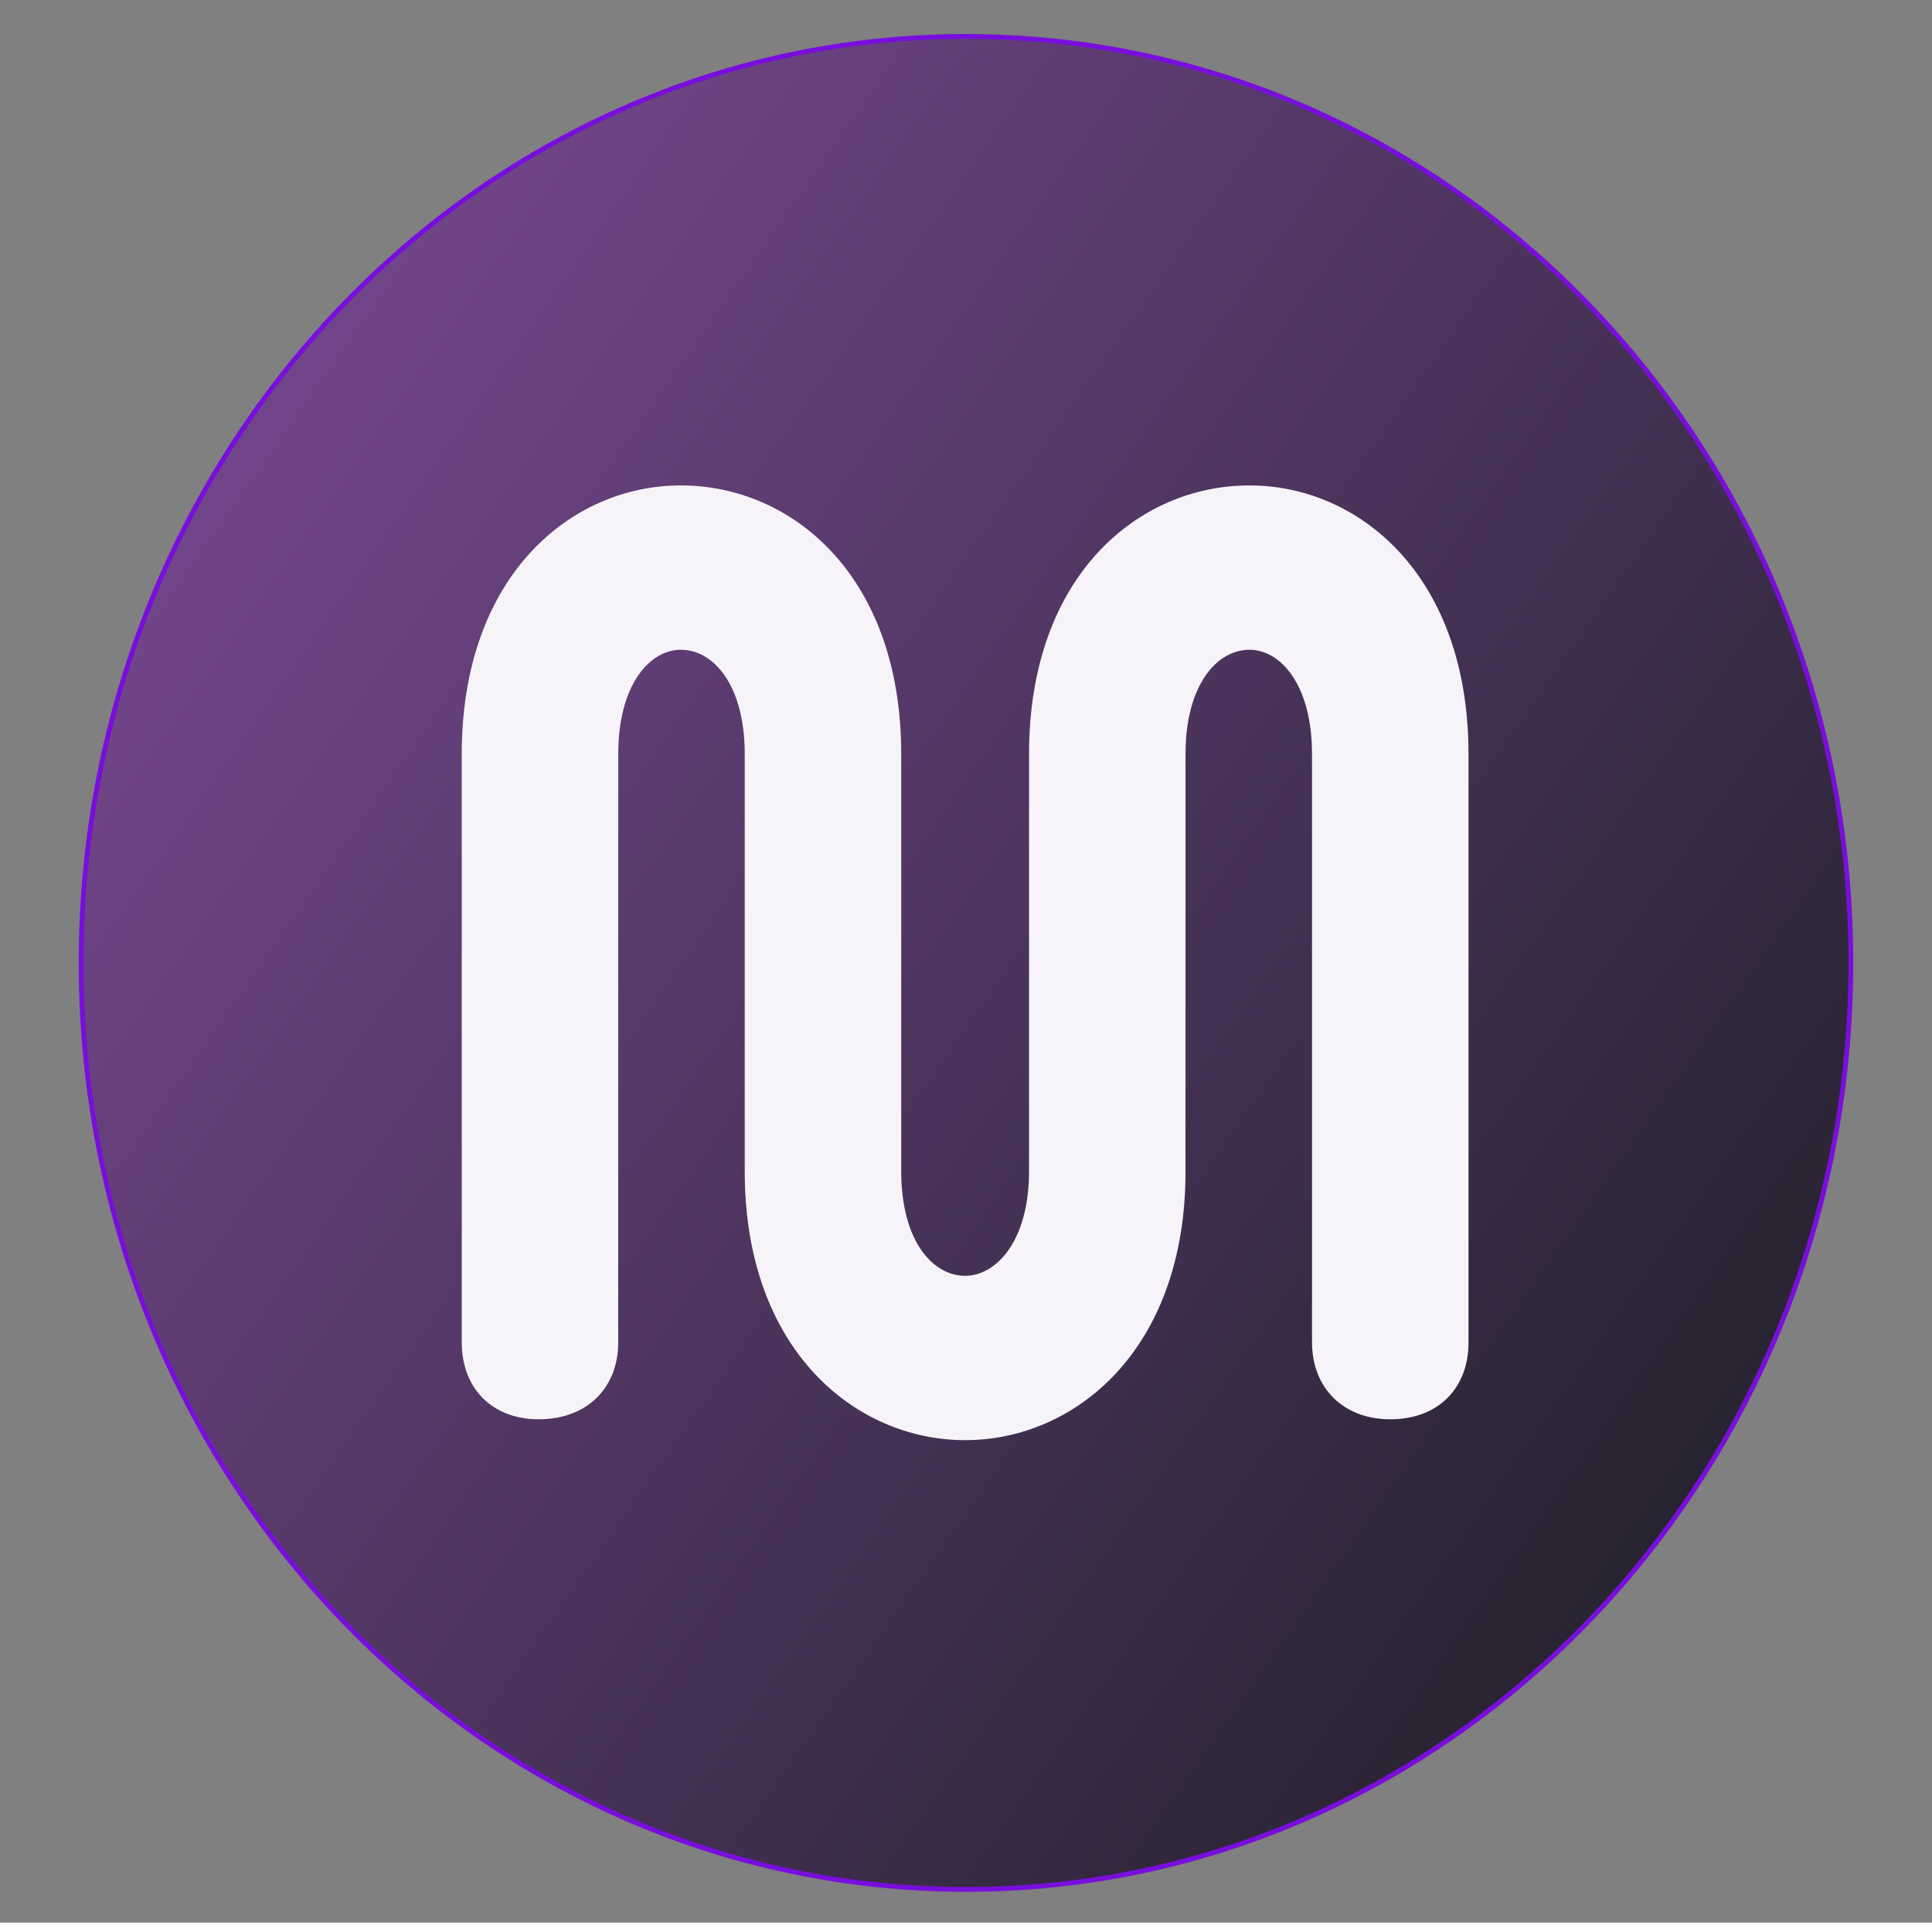 <svg xmlns="http://www.w3.org/2000/svg" xmlns:xlink="http://www.w3.org/1999/xlink" width="400" height="398" viewBox="0 0 400 398">
  <rect x="0" y="0" width="400" height="398" fill="#808080" stroke="none"/>
  <defs>
    <style>
      .cls-1 {
        stroke: #790edc;
        stroke-width: 1px;
        fill: url(#linear-gradient);
      }

      .cls-1, .cls-2 {
        fill-rule: evenodd;
      }

      .cls-2 {
        fill: #f6f4f8;
      }
    </style>
    <linearGradient id="linear-gradient" x1="16.781" y1="71.037" x2="383.219" y2="327.619" gradientUnits="userSpaceOnUse">
      <stop offset="0" stop-color="#794993"/>
      <stop offset="0.996" stop-color="#212029"/>
      <stop offset="1" stop-color="#212029"/>
    </linearGradient>
  </defs>
  <path class="cls-1" d="M200,7.544c101.18,0,183.2,85.868,183.2,191.791S301.18,391.125,200,391.125,16.8,305.258,16.8,199.335,98.82,7.544,200,7.544Z"/>
  <path id="M" class="cls-2" d="M95.6,277.877c0,9.45,6.21,15.93,15.93,15.93,9.99,0,16.47-6.48,16.47-15.93V156.107c0-14.31,6.48-21.6,12.96-21.6,6.75,0,13.23,7.29,13.23,21.6v86.4c0,36.99,22.95,55.62,45.63,55.62s45.63-18.63,45.63-55.62v-86.4c0-14.31,6.48-21.6,13.23-21.6,6.48,0,12.96,7.29,12.96,21.6v121.77c0,9.45,6.48,15.93,16.2,15.93,9.99,0,16.2-6.48,16.2-15.93V156.107c0-36.99-22.68-55.62-45.36-55.62-22.95,0-45.63,18.63-45.63,55.62v86.4c0,14.31-6.75,21.6-13.23,21.6-6.75,0-13.23-7.29-13.23-21.6v-86.4c0-36.99-22.68-55.62-45.63-55.62-22.68,0-45.36,18.63-45.36,55.62v121.77Z"/>
</svg>
